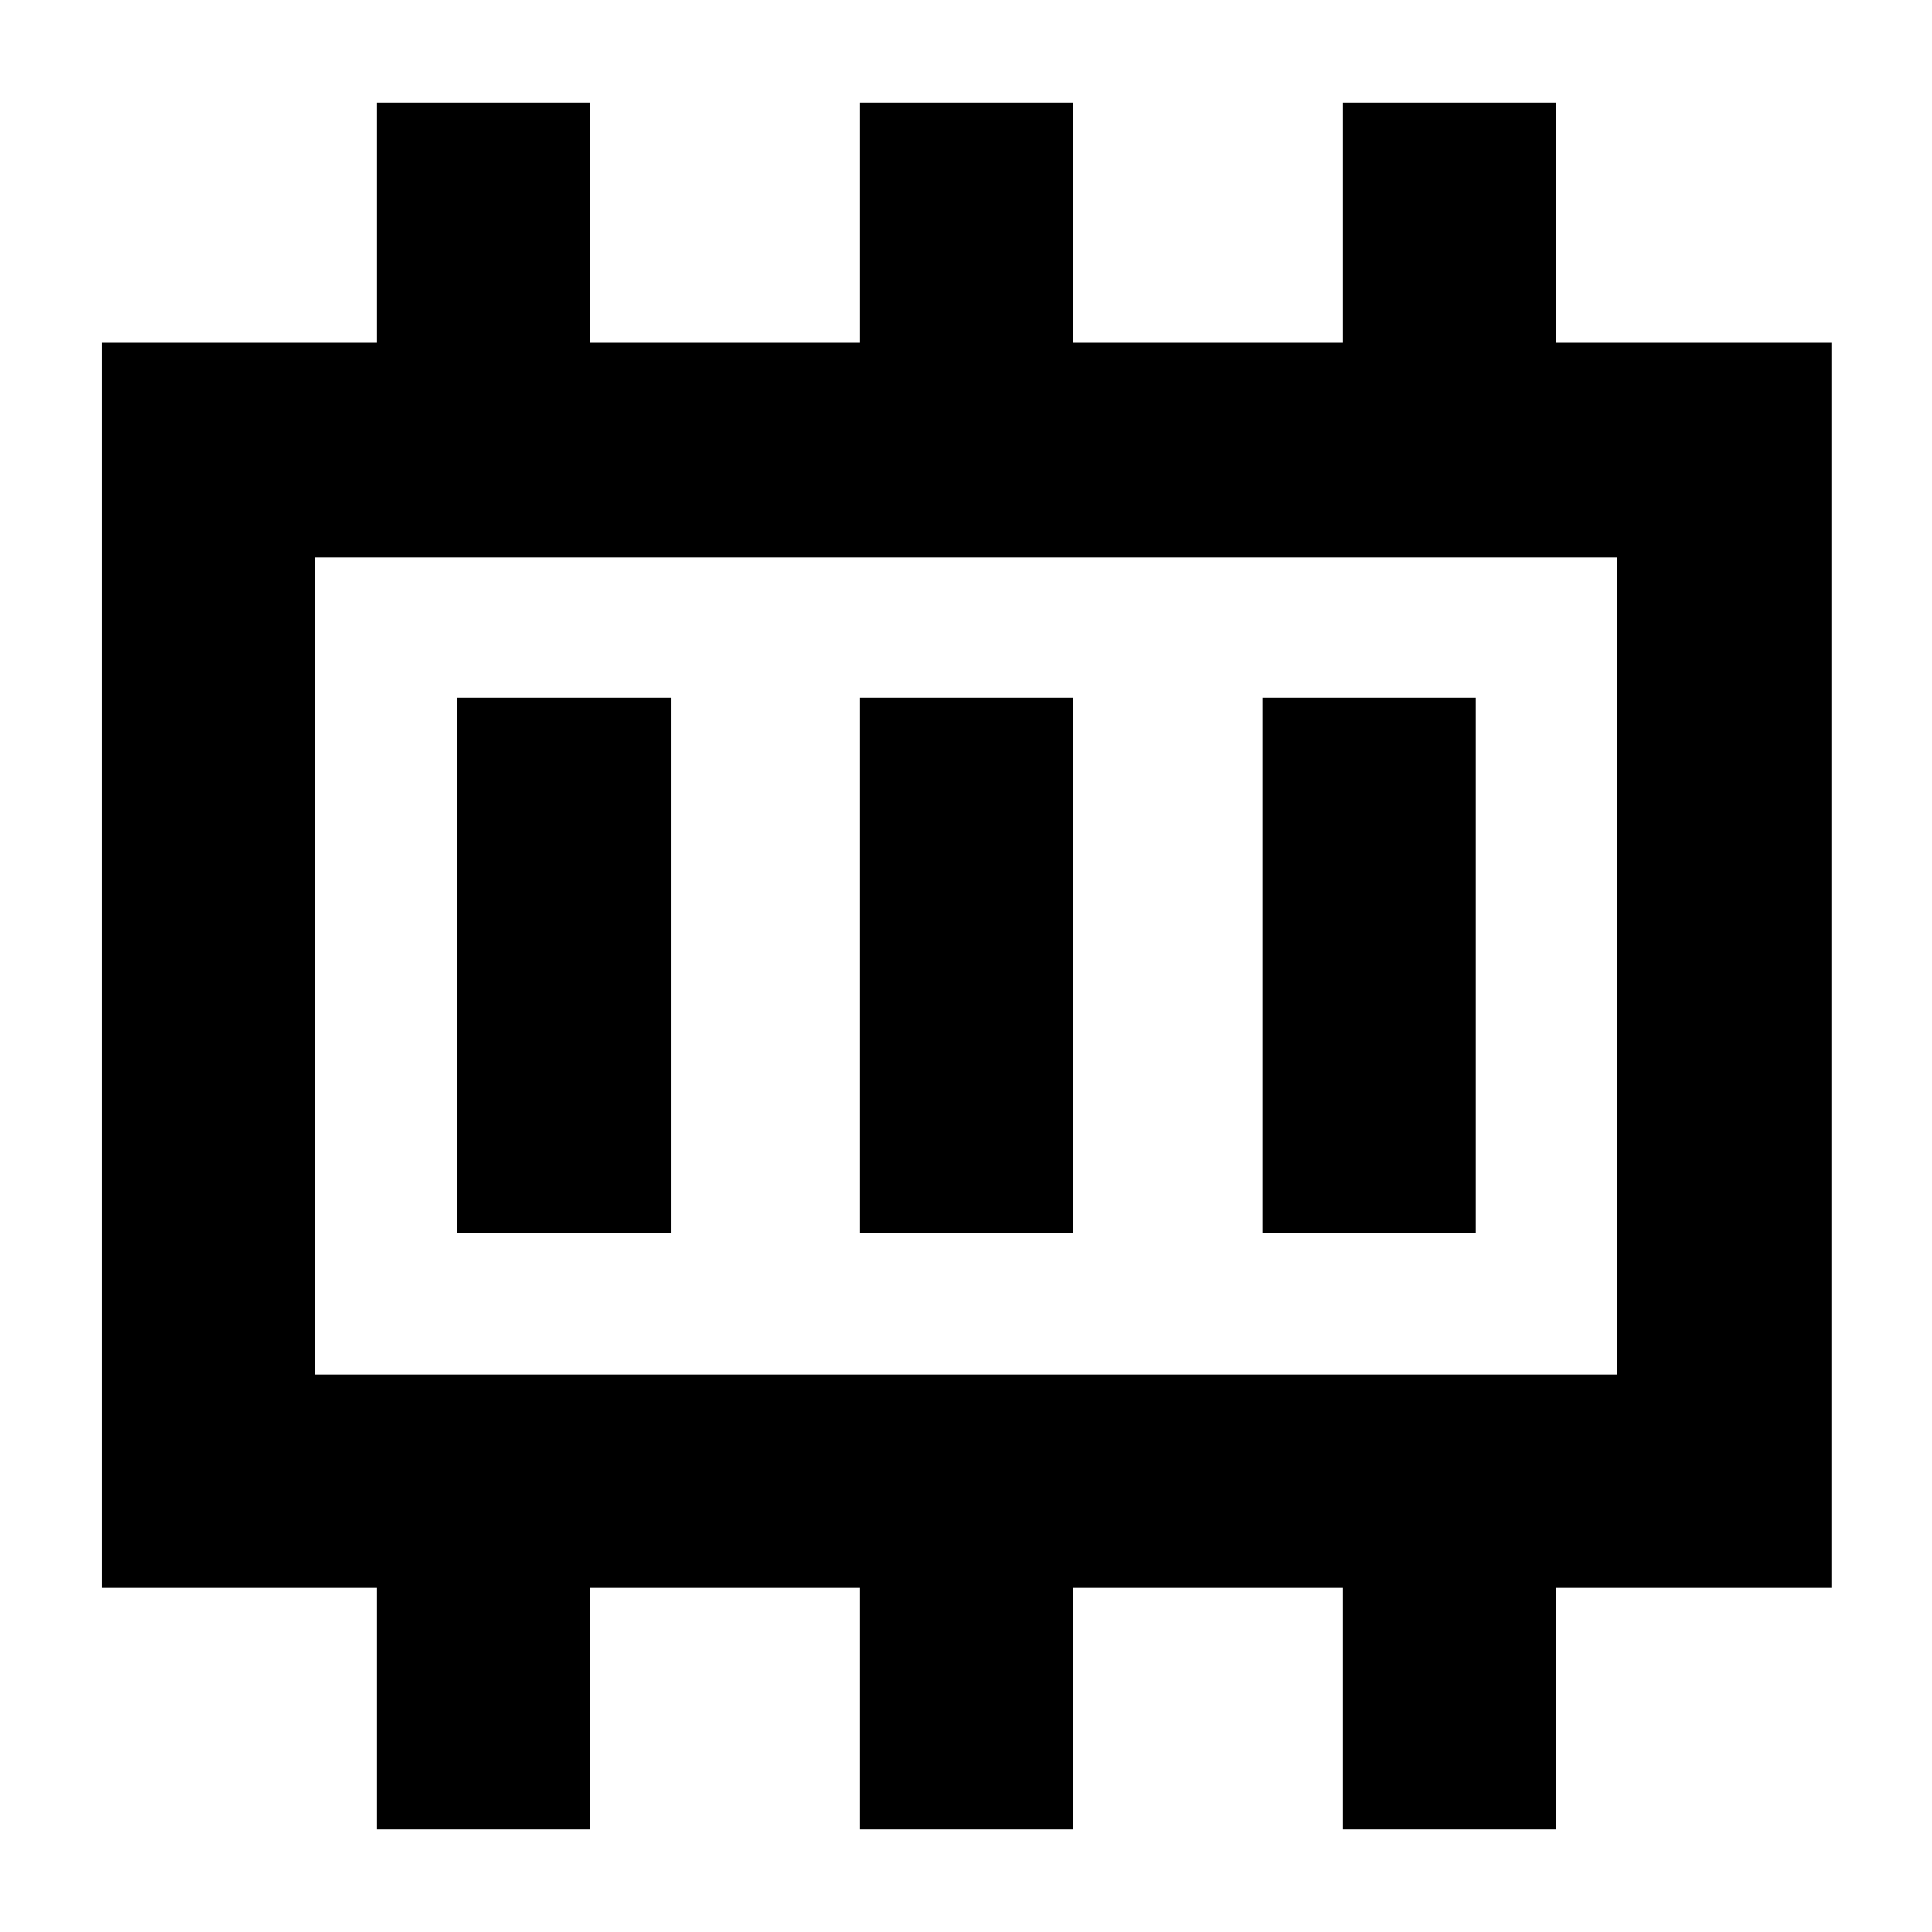 <svg xmlns="http://www.w3.org/2000/svg" height="40" viewBox="0 -960 960 960" width="40"><path d="M227.33-347.33h106v-266h-106v266Zm200 0h106v-266h-106v266Zm200 0h106v-266h-106v266ZM156.67-277h646.66v-406H156.67v406Zm0 0v-406 406Zm30.66 226v-120H50.67v-618.67h136.66V-909h106v119.33h134V-909h106v119.33h134V-909h106v119.33H910V-171H773.33v120h-106v-120h-134v120h-106v-120h-134v120h-106Z"/></svg>